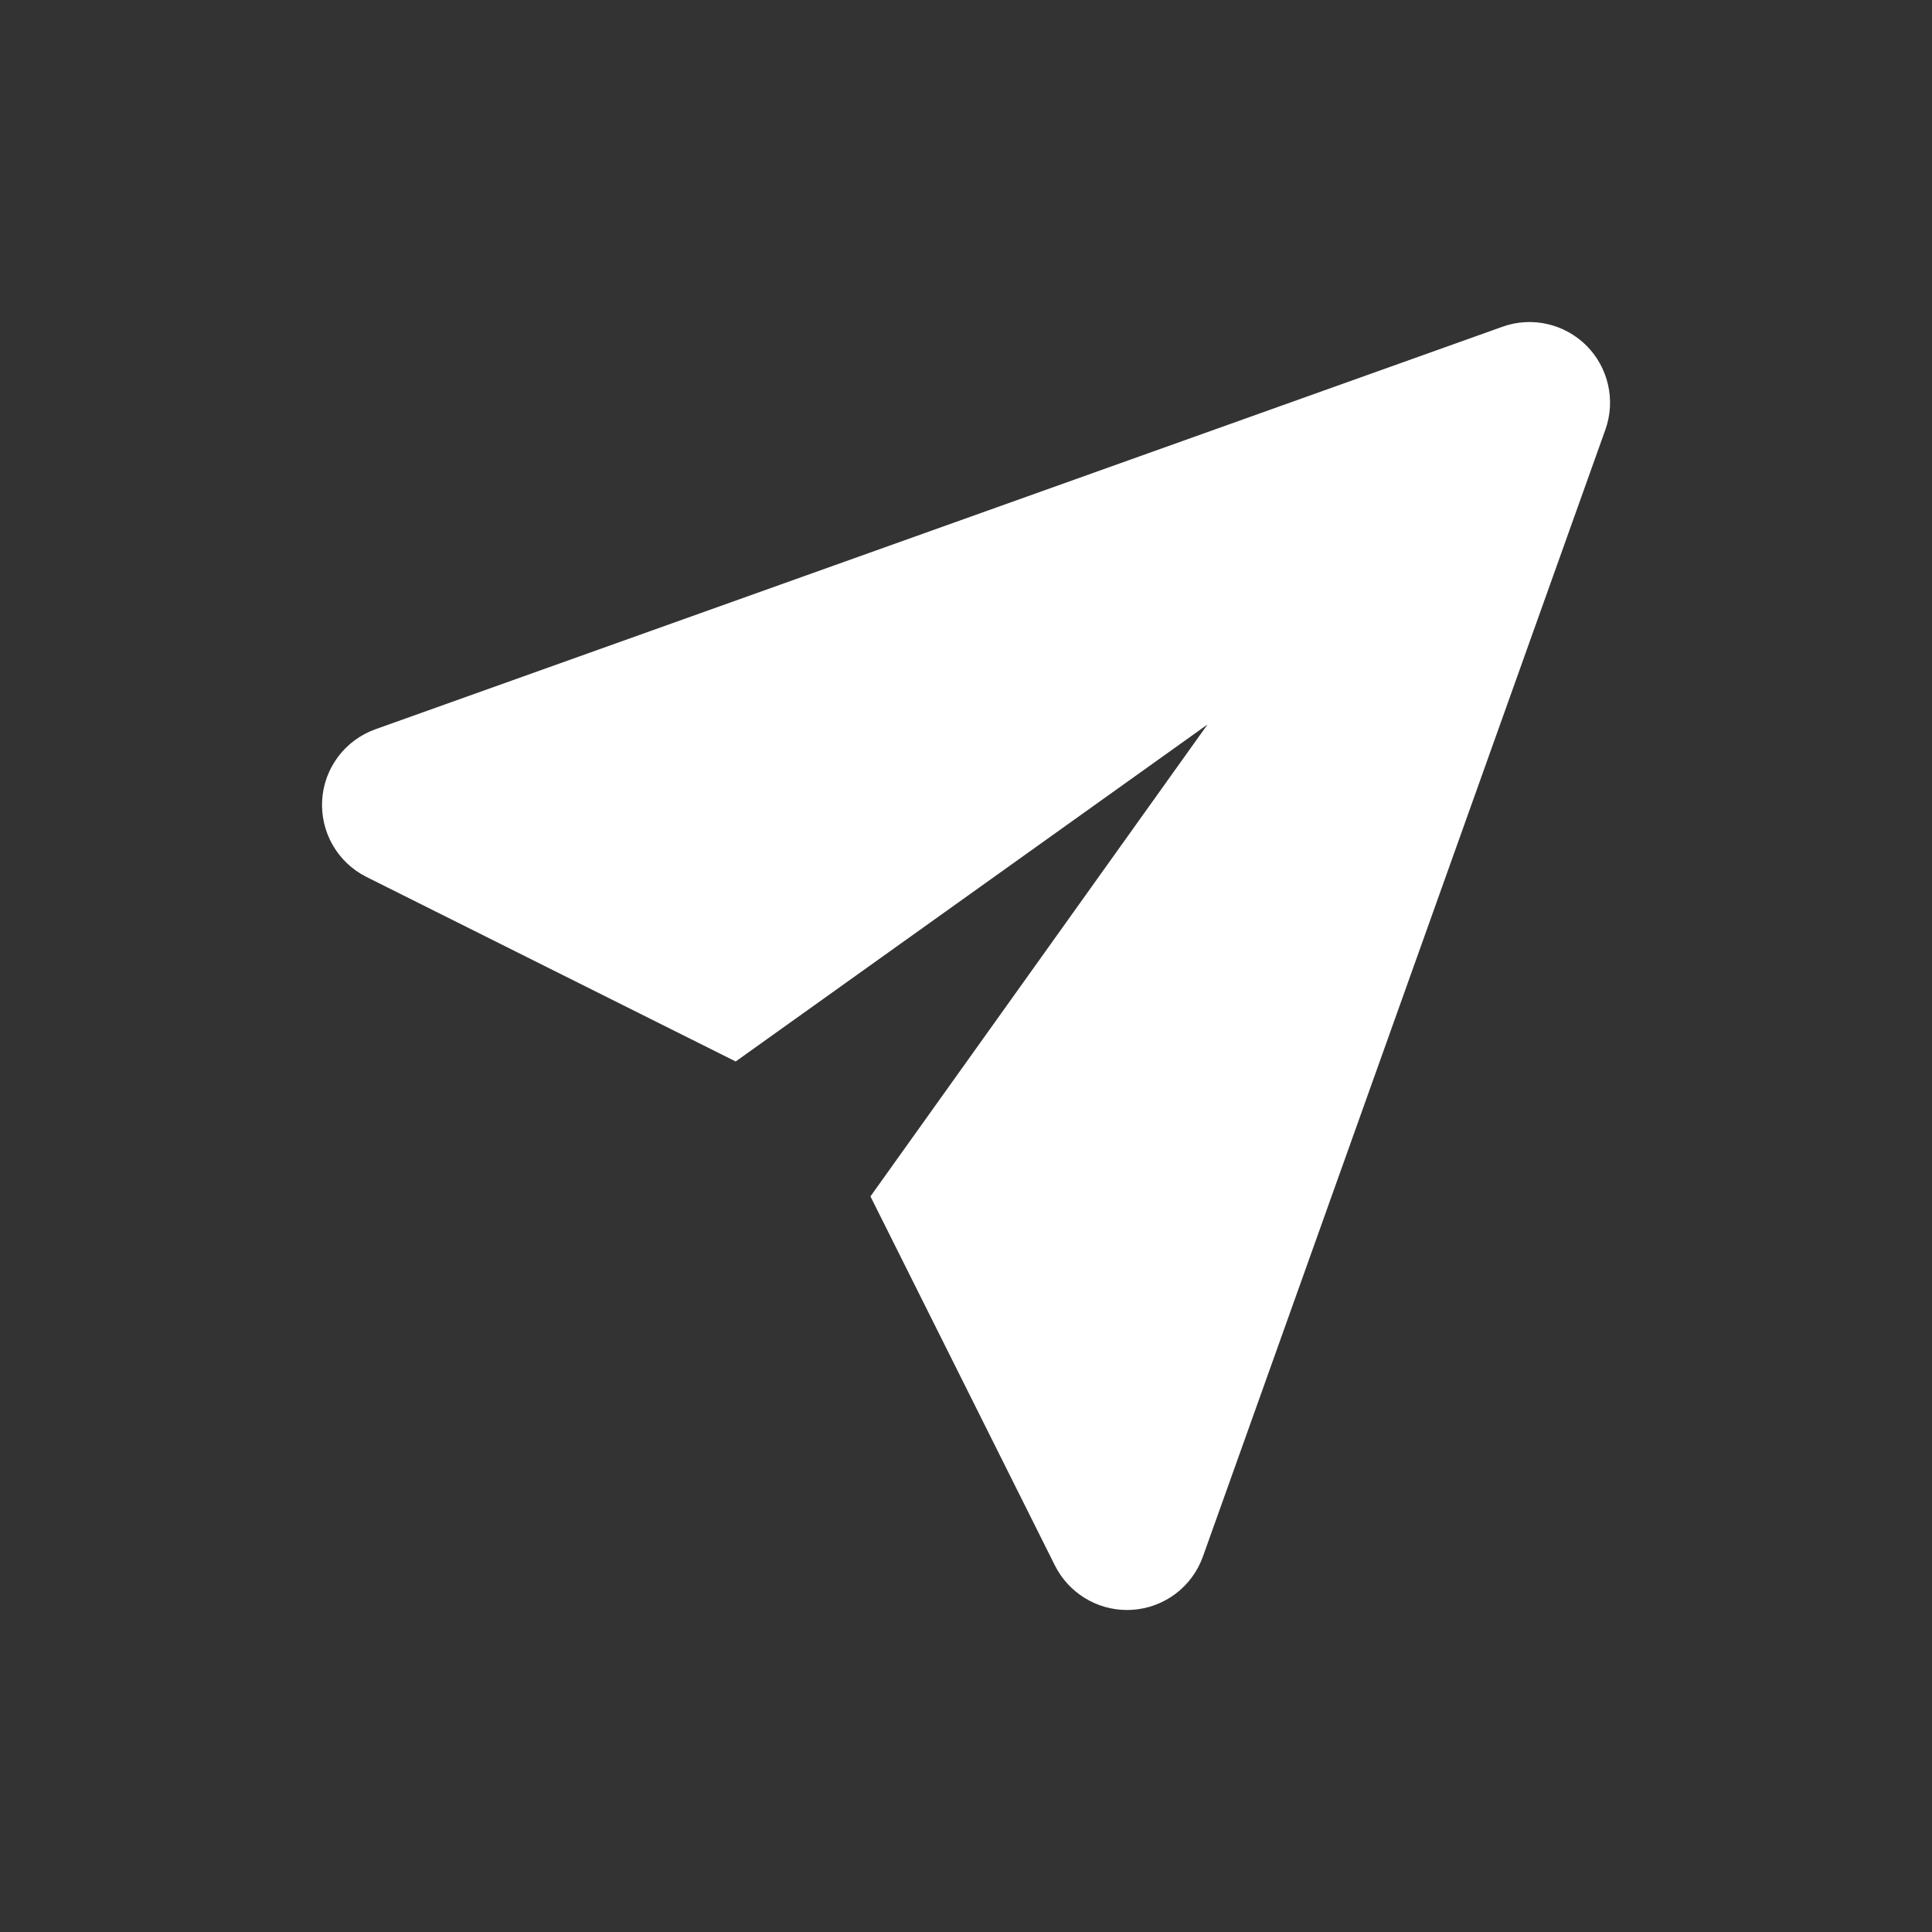 <svg xmlns="http://www.w3.org/2000/svg" width="24" height="24" viewBox="0 0 24 24">
    <rect x="0" y="0" width="24" height="24" fill="#333333" stroke="none"/>
    <path fill="#FFF" d="M19.707 4.293c-.273-.272-.68-.365-1.043-.234l-14 5c-.377.134-.638.481-.662.88-.024.4.192.775.551.955l4.586 2.292L15 9l-4.187 5.862 2.292 4.586c.171.339.518.552.895.552l.061-.002c.4-.024.747-.284.882-.662l5-14c.129-.363.037-.77-.236-1.043z"/>
</svg>
